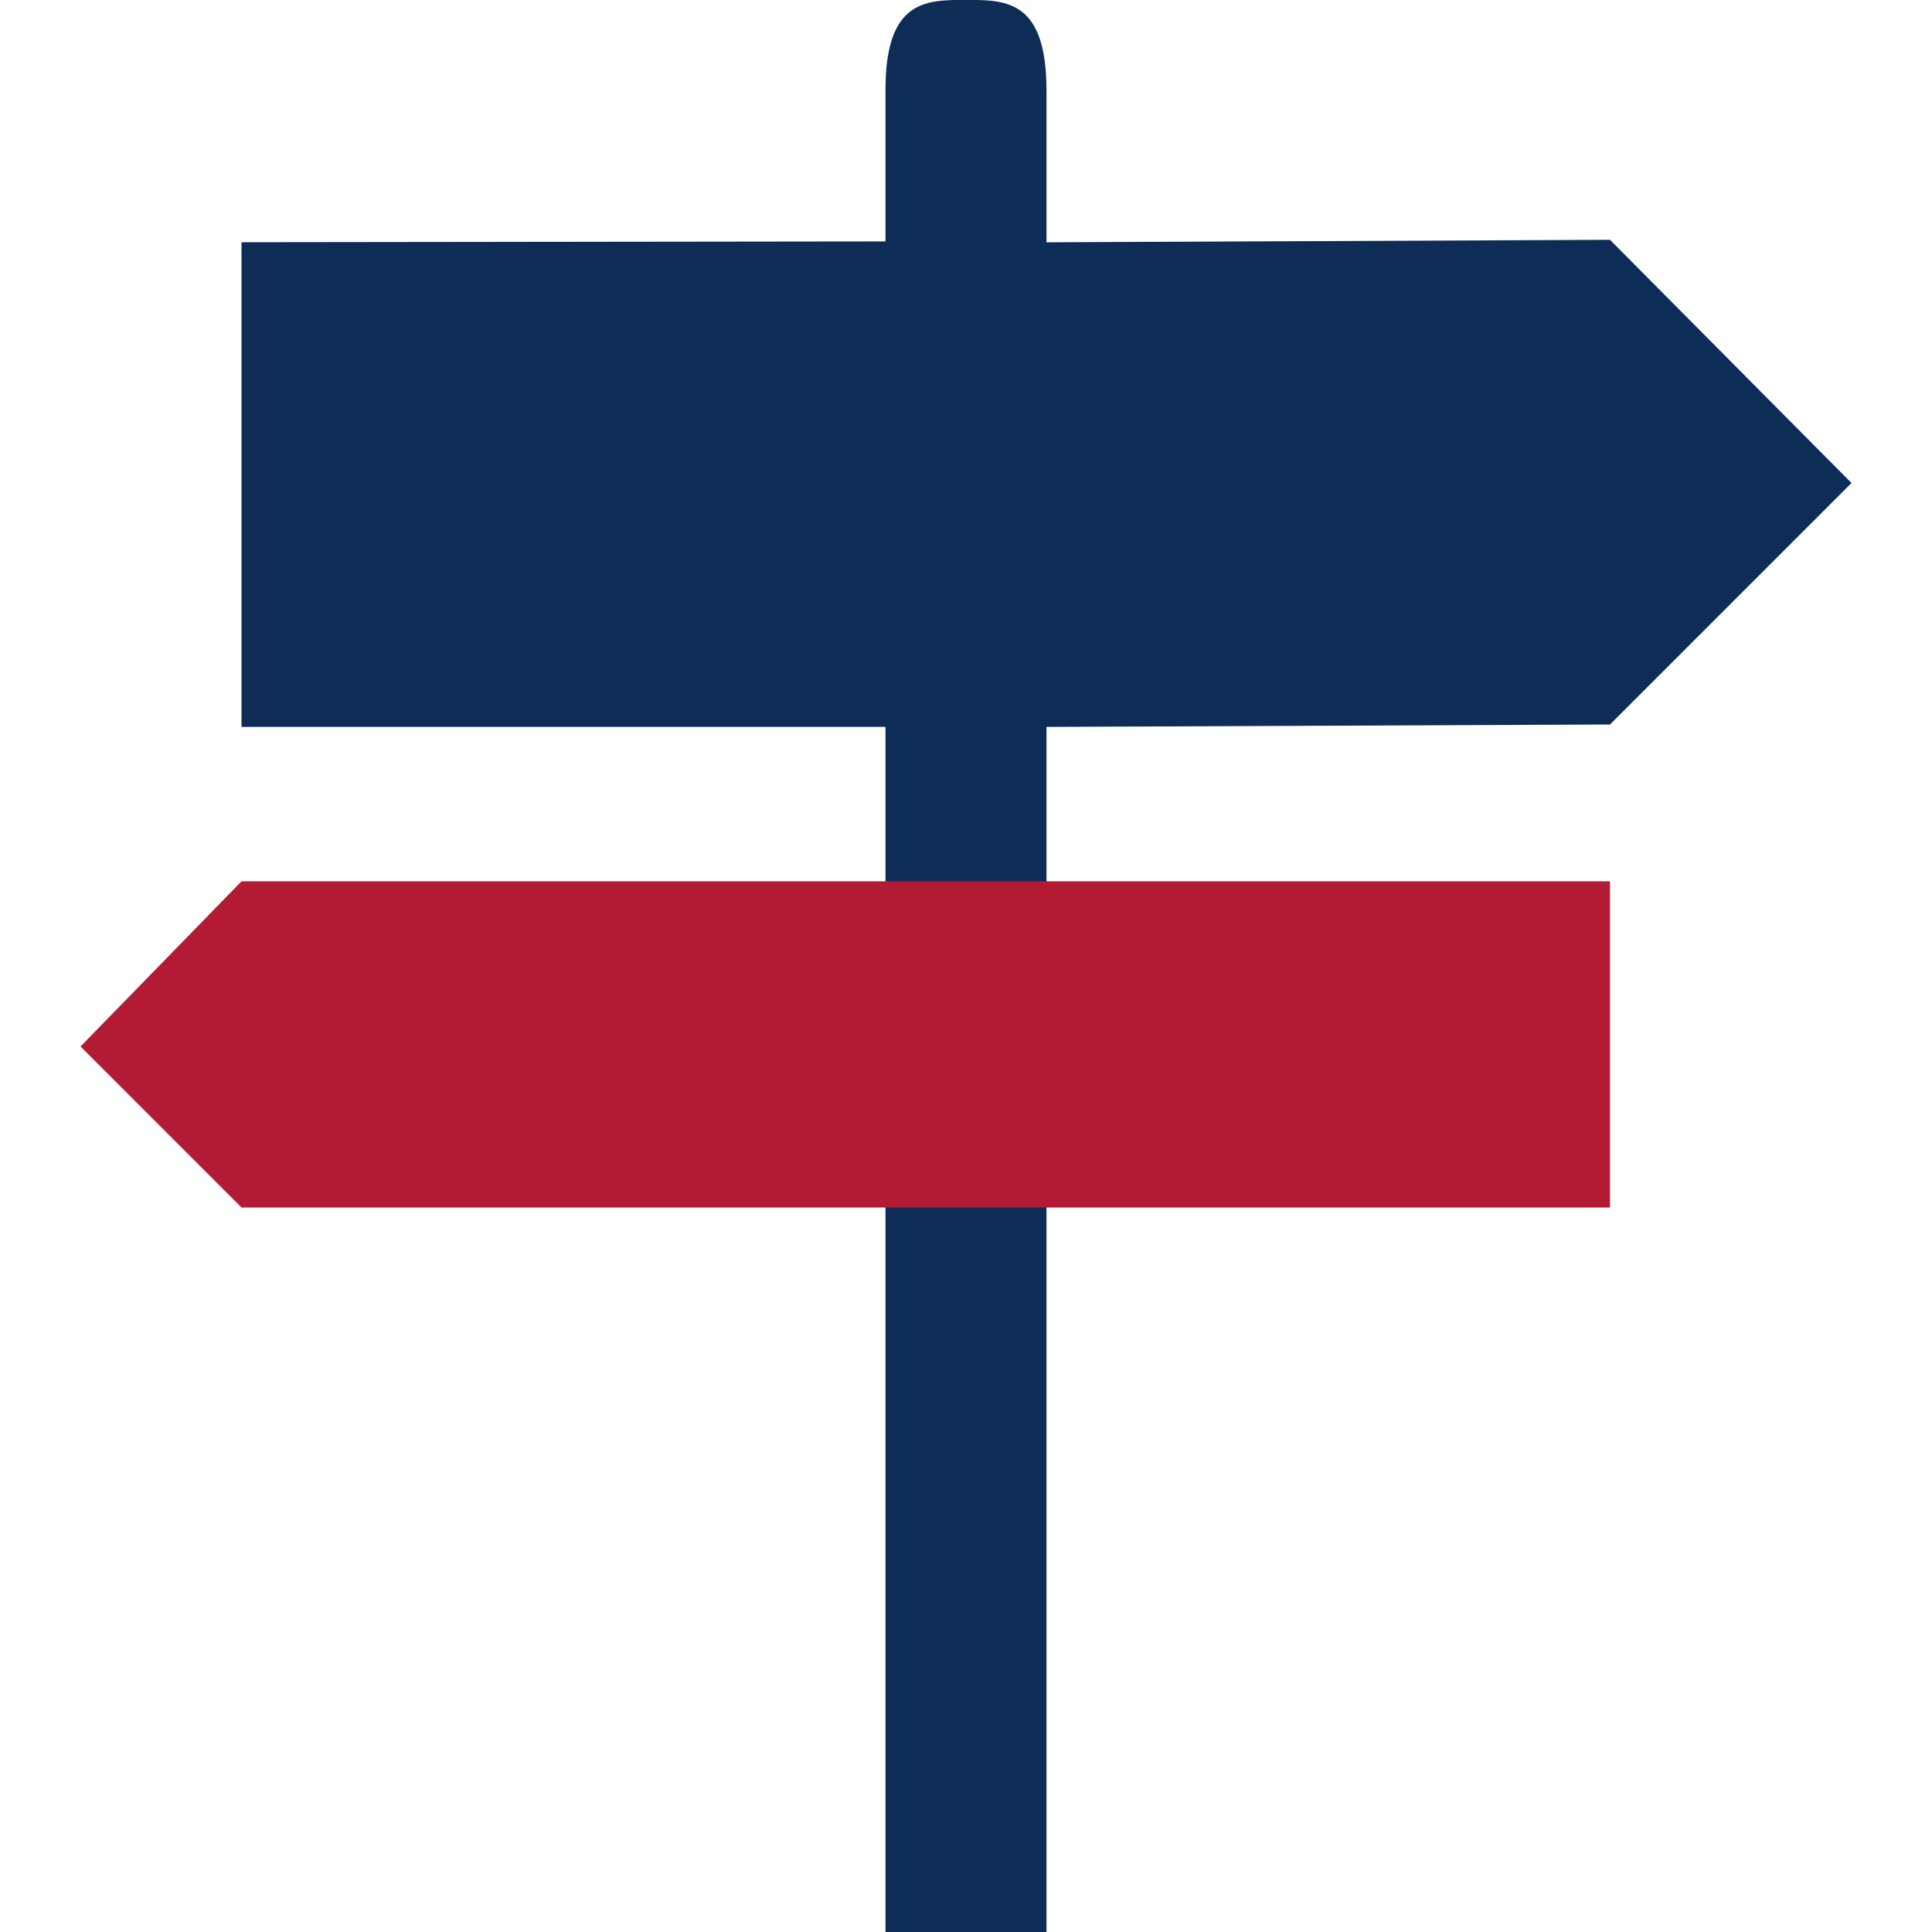 <!-- Generated by IcoMoon.io -->
<svg version="1.1" xmlns="http://www.w3.org/2000/svg" width="24" height="24" viewBox="0 0 24 24">
<title>resource-types</title>
<path fill="#0d2c56" d="M20 9l3-3-3-3.021-7 0.031v-1.882c0-1.129-0.5-1.129-1-1.129s-1 0-1 1.118v1.882l-8 0.010v6.021h8v15.052h2v-15.052z"></path>
<path fill="#b31b34" d="M3 10.948h17v4.052h-17l-2-2z"></path>
</svg>

